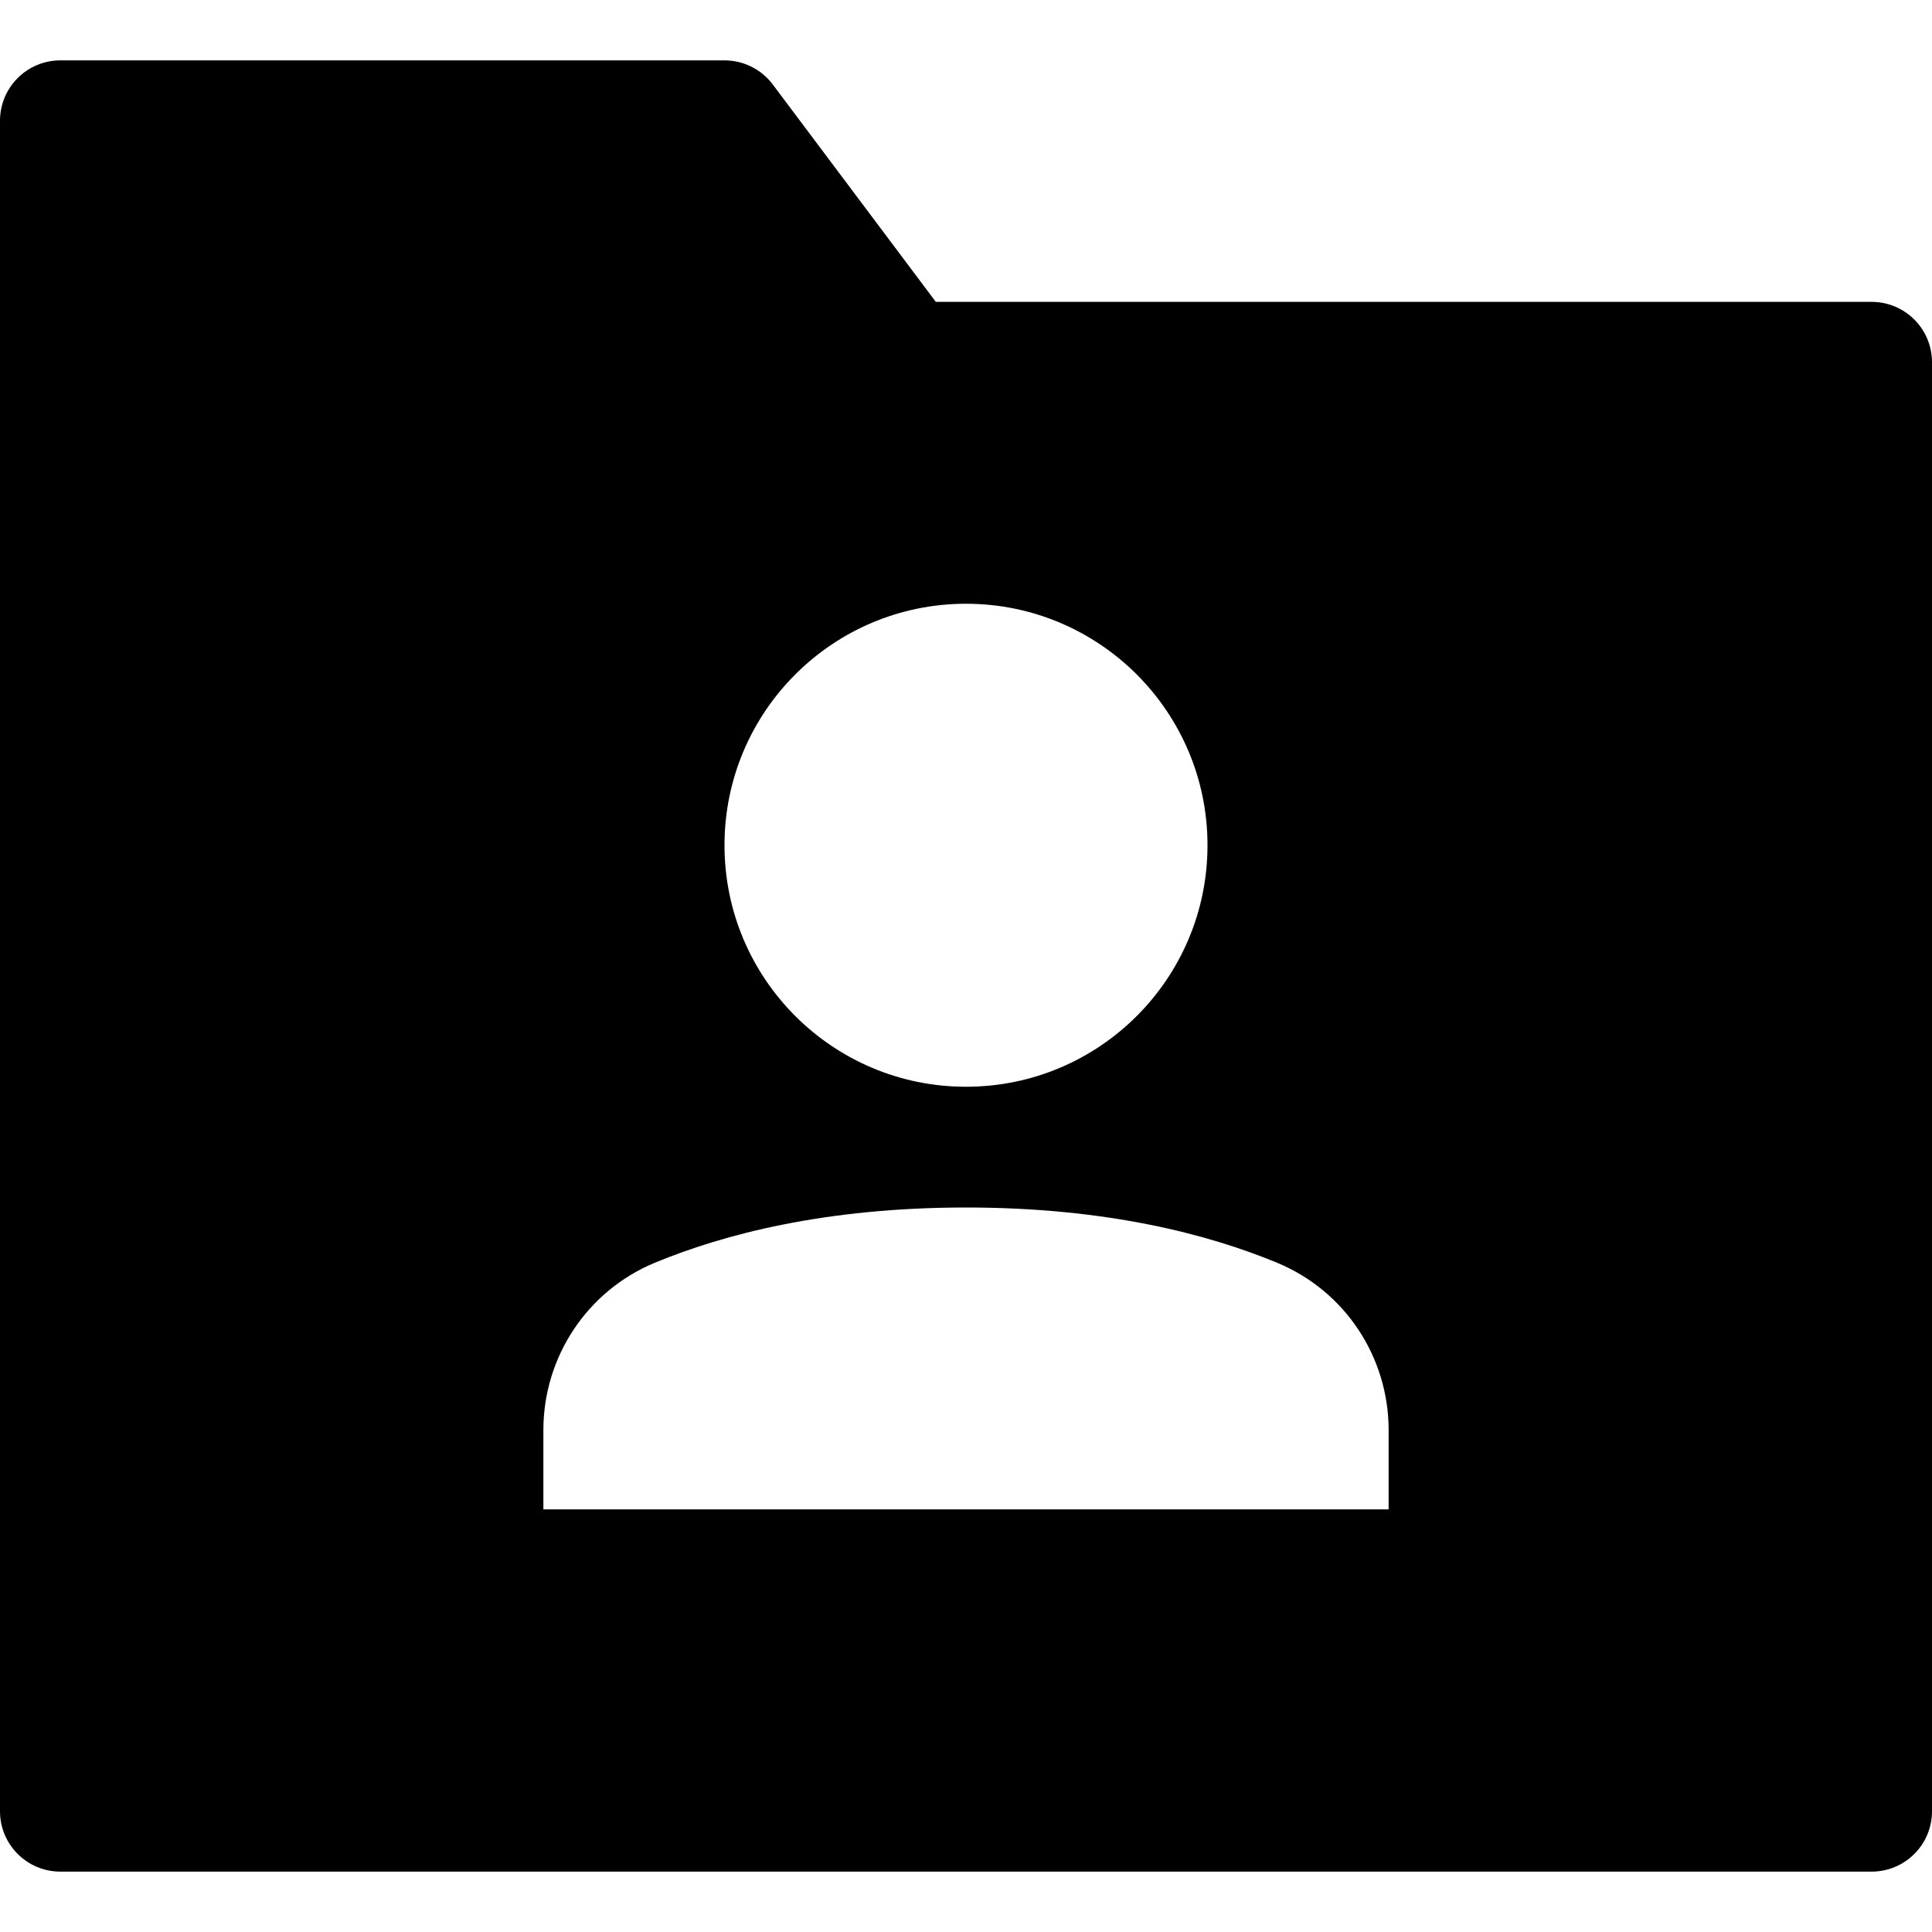 <?xml version="1.0" encoding="utf-8"?>
<!-- Generator: Adobe Illustrator 20.1.0, SVG Export Plug-In . SVG Version: 6.00 Build 0)  -->
<!DOCTYPE svg PUBLIC "-//W3C//DTD SVG 1.1//EN" "http://www.w3.org/Graphics/SVG/1.1/DTD/svg11.dtd">
<svg version="1.1" id="Layer_1" xmlns="http://www.w3.org/2000/svg" xmlns:xlink="http://www.w3.org/1999/xlink" x="0px" y="0px"
	 width="32px" height="32px" viewBox="0 0 32 32" enable-background="new 0 0 32 32" xml:space="preserve">
<path d="M31,5H15.5l-2.7-3.6C12.611,1.148,12.315,1,12,1H1C0.448,1,0,1.447,0,2v28c0,0.553,0.448,1,1,1h30c0.552,0,1-0.447,1-1V6
	C32,5.447,31.552,5,31,5z M16,10c2.209,0,4,1.791,4,4c0,2.209-1.791,4-4,4s-4-1.791-4-4C12,11.791,13.791,10,16,10z M23,25H9v-1.313
	c0-1.213,0.725-2.307,1.846-2.772C11.981,20.445,13.67,20,16,20s4.019,0.445,5.154,0.916C22.275,21.38,23,22.474,23,23.687V25z"/>
</svg>
